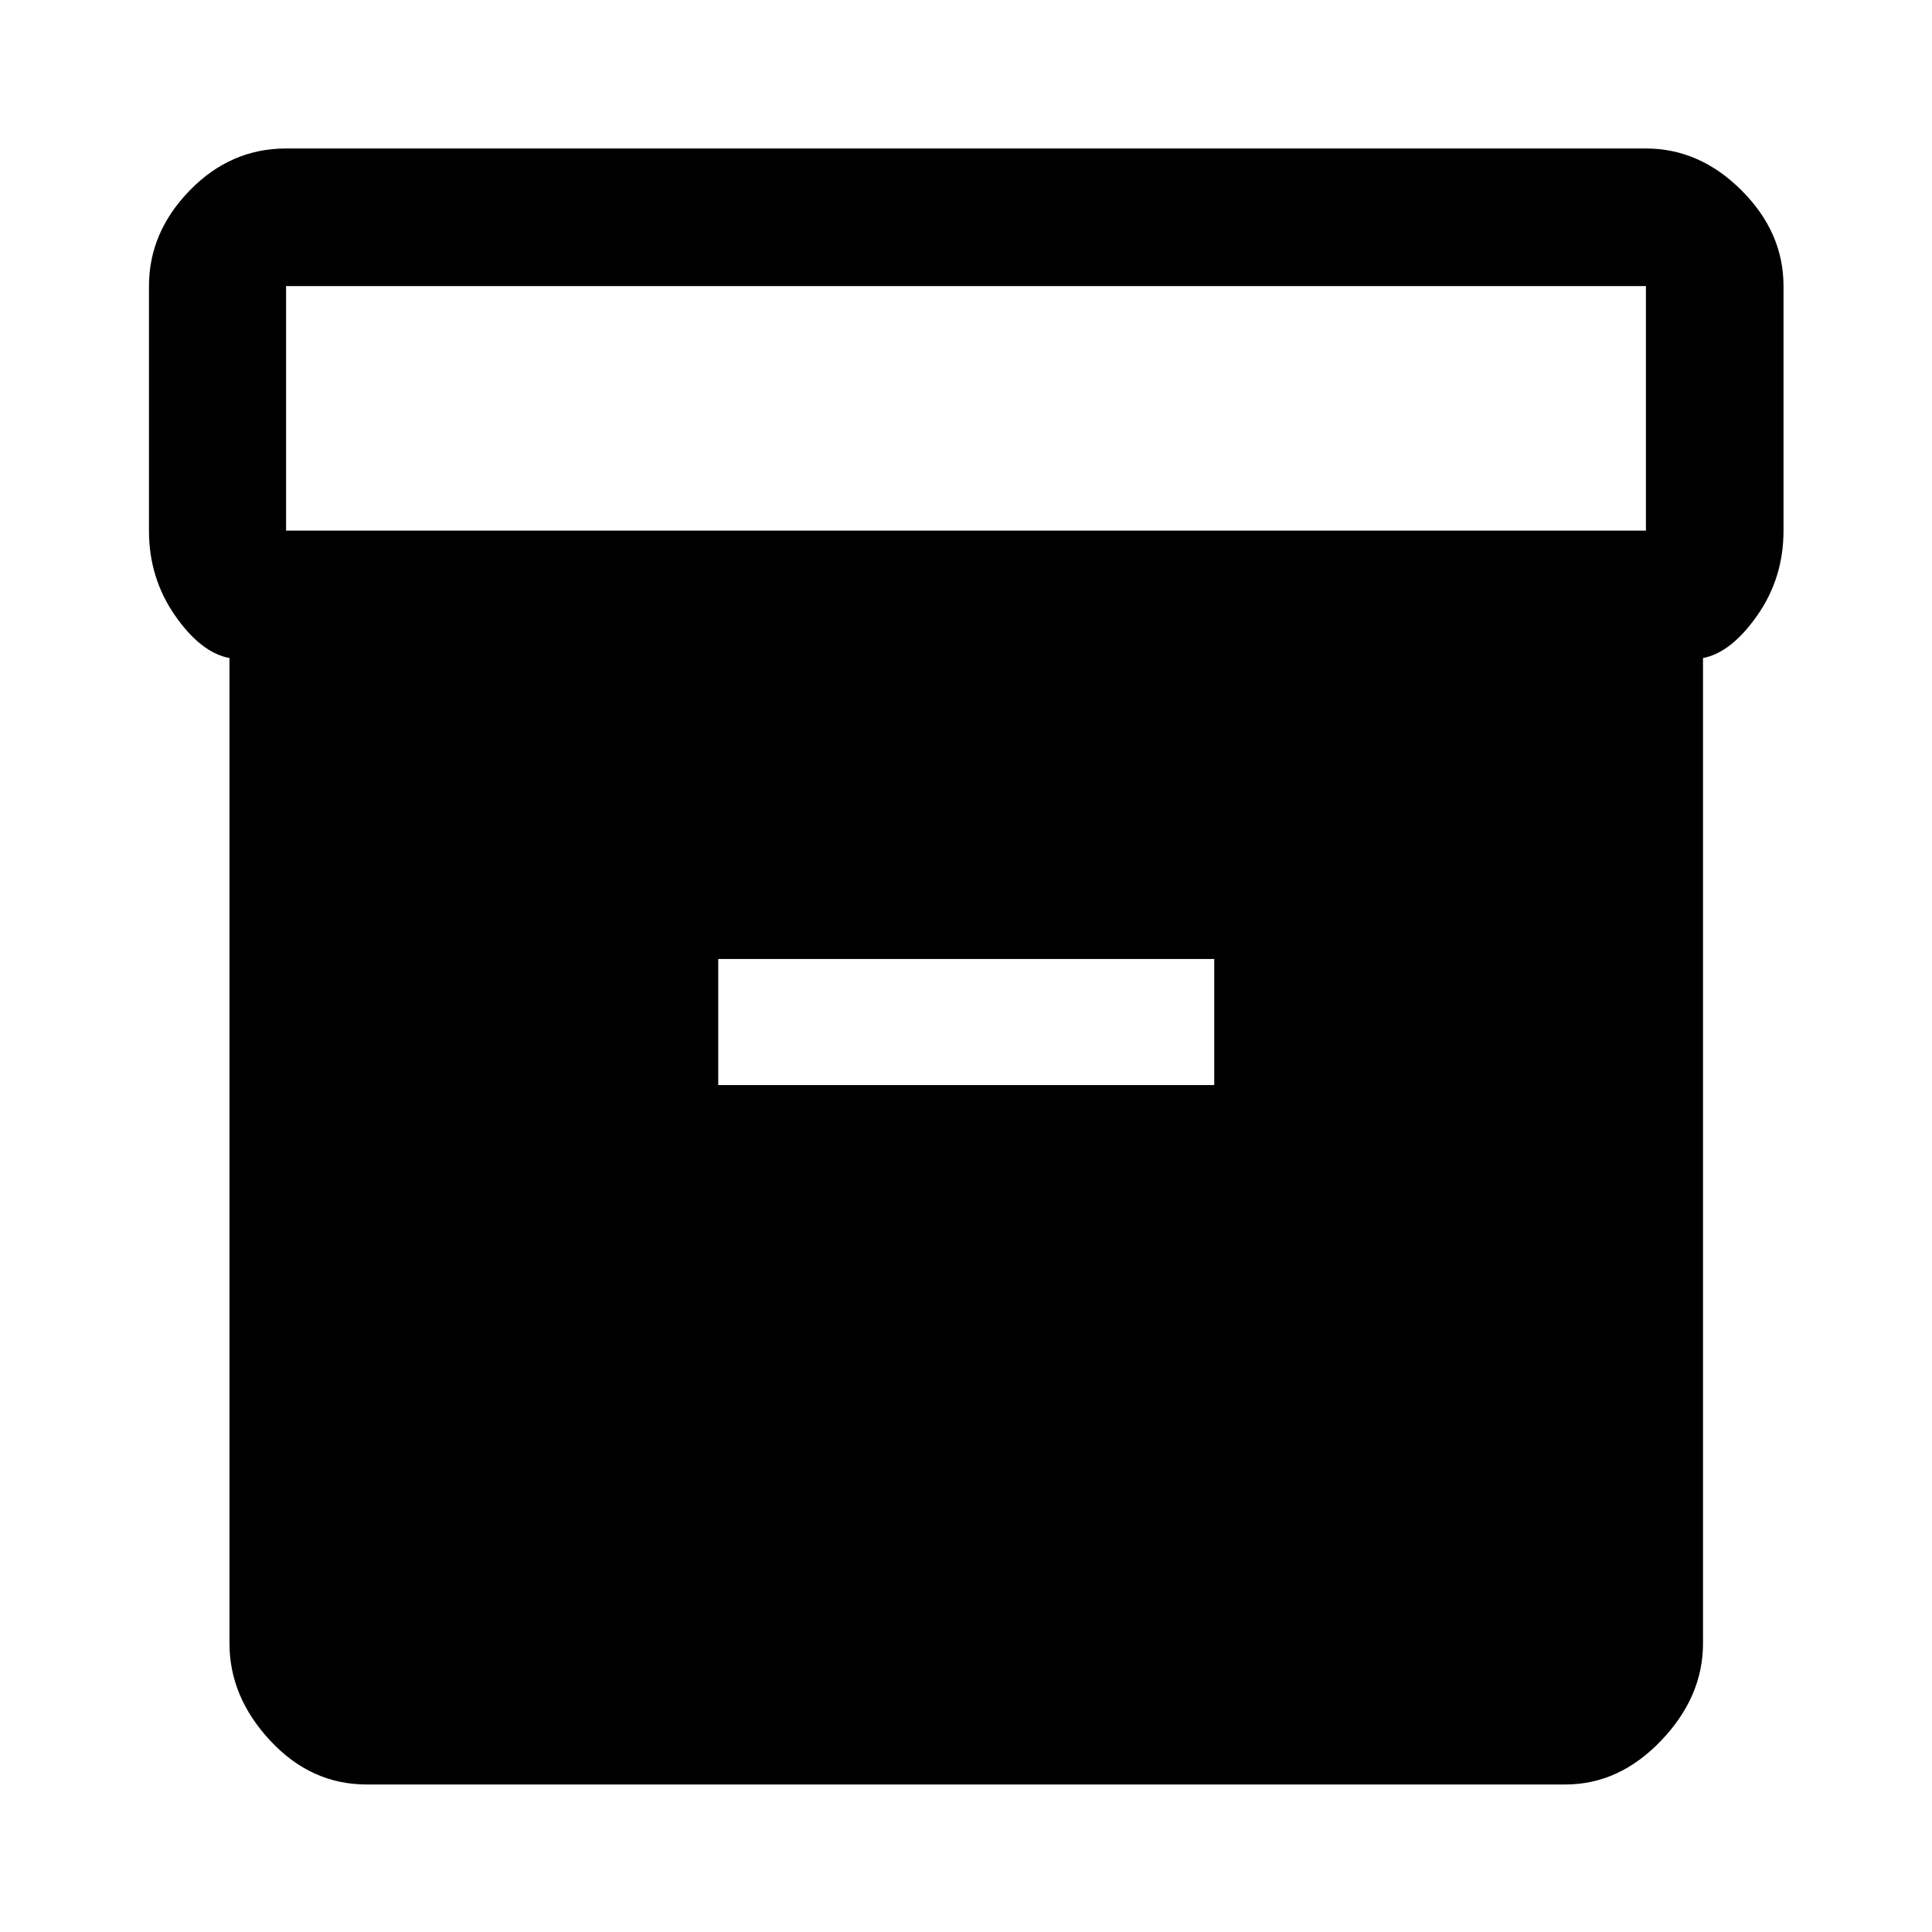 <svg xmlns="http://www.w3.org/2000/svg" width="48" height="48" viewBox="0 96 960 960"><path d="M114.022 912.565V422.979q-14.24-2.665-27.12-21.231-12.88-18.566-12.88-42.096v-121.5q0-26.697 20.265-47.533 20.266-20.837 47.865-20.837h675.696q26.697 0 47.533 20.837 20.837 20.836 20.837 47.533v121.5q0 23.53-13 42.096-13 18.566-27 21.231v489.586q0 26.599-20.837 48.365-20.836 21.766-47.533 21.766H182.152q-27.599 0-47.865-21.766-20.265-21.766-20.265-48.365Zm703.826-552.913v-121.5H142.152v121.5h675.696Zm-460.957 275.5h246.457v-62.63H356.891v62.63Z"/></svg>
